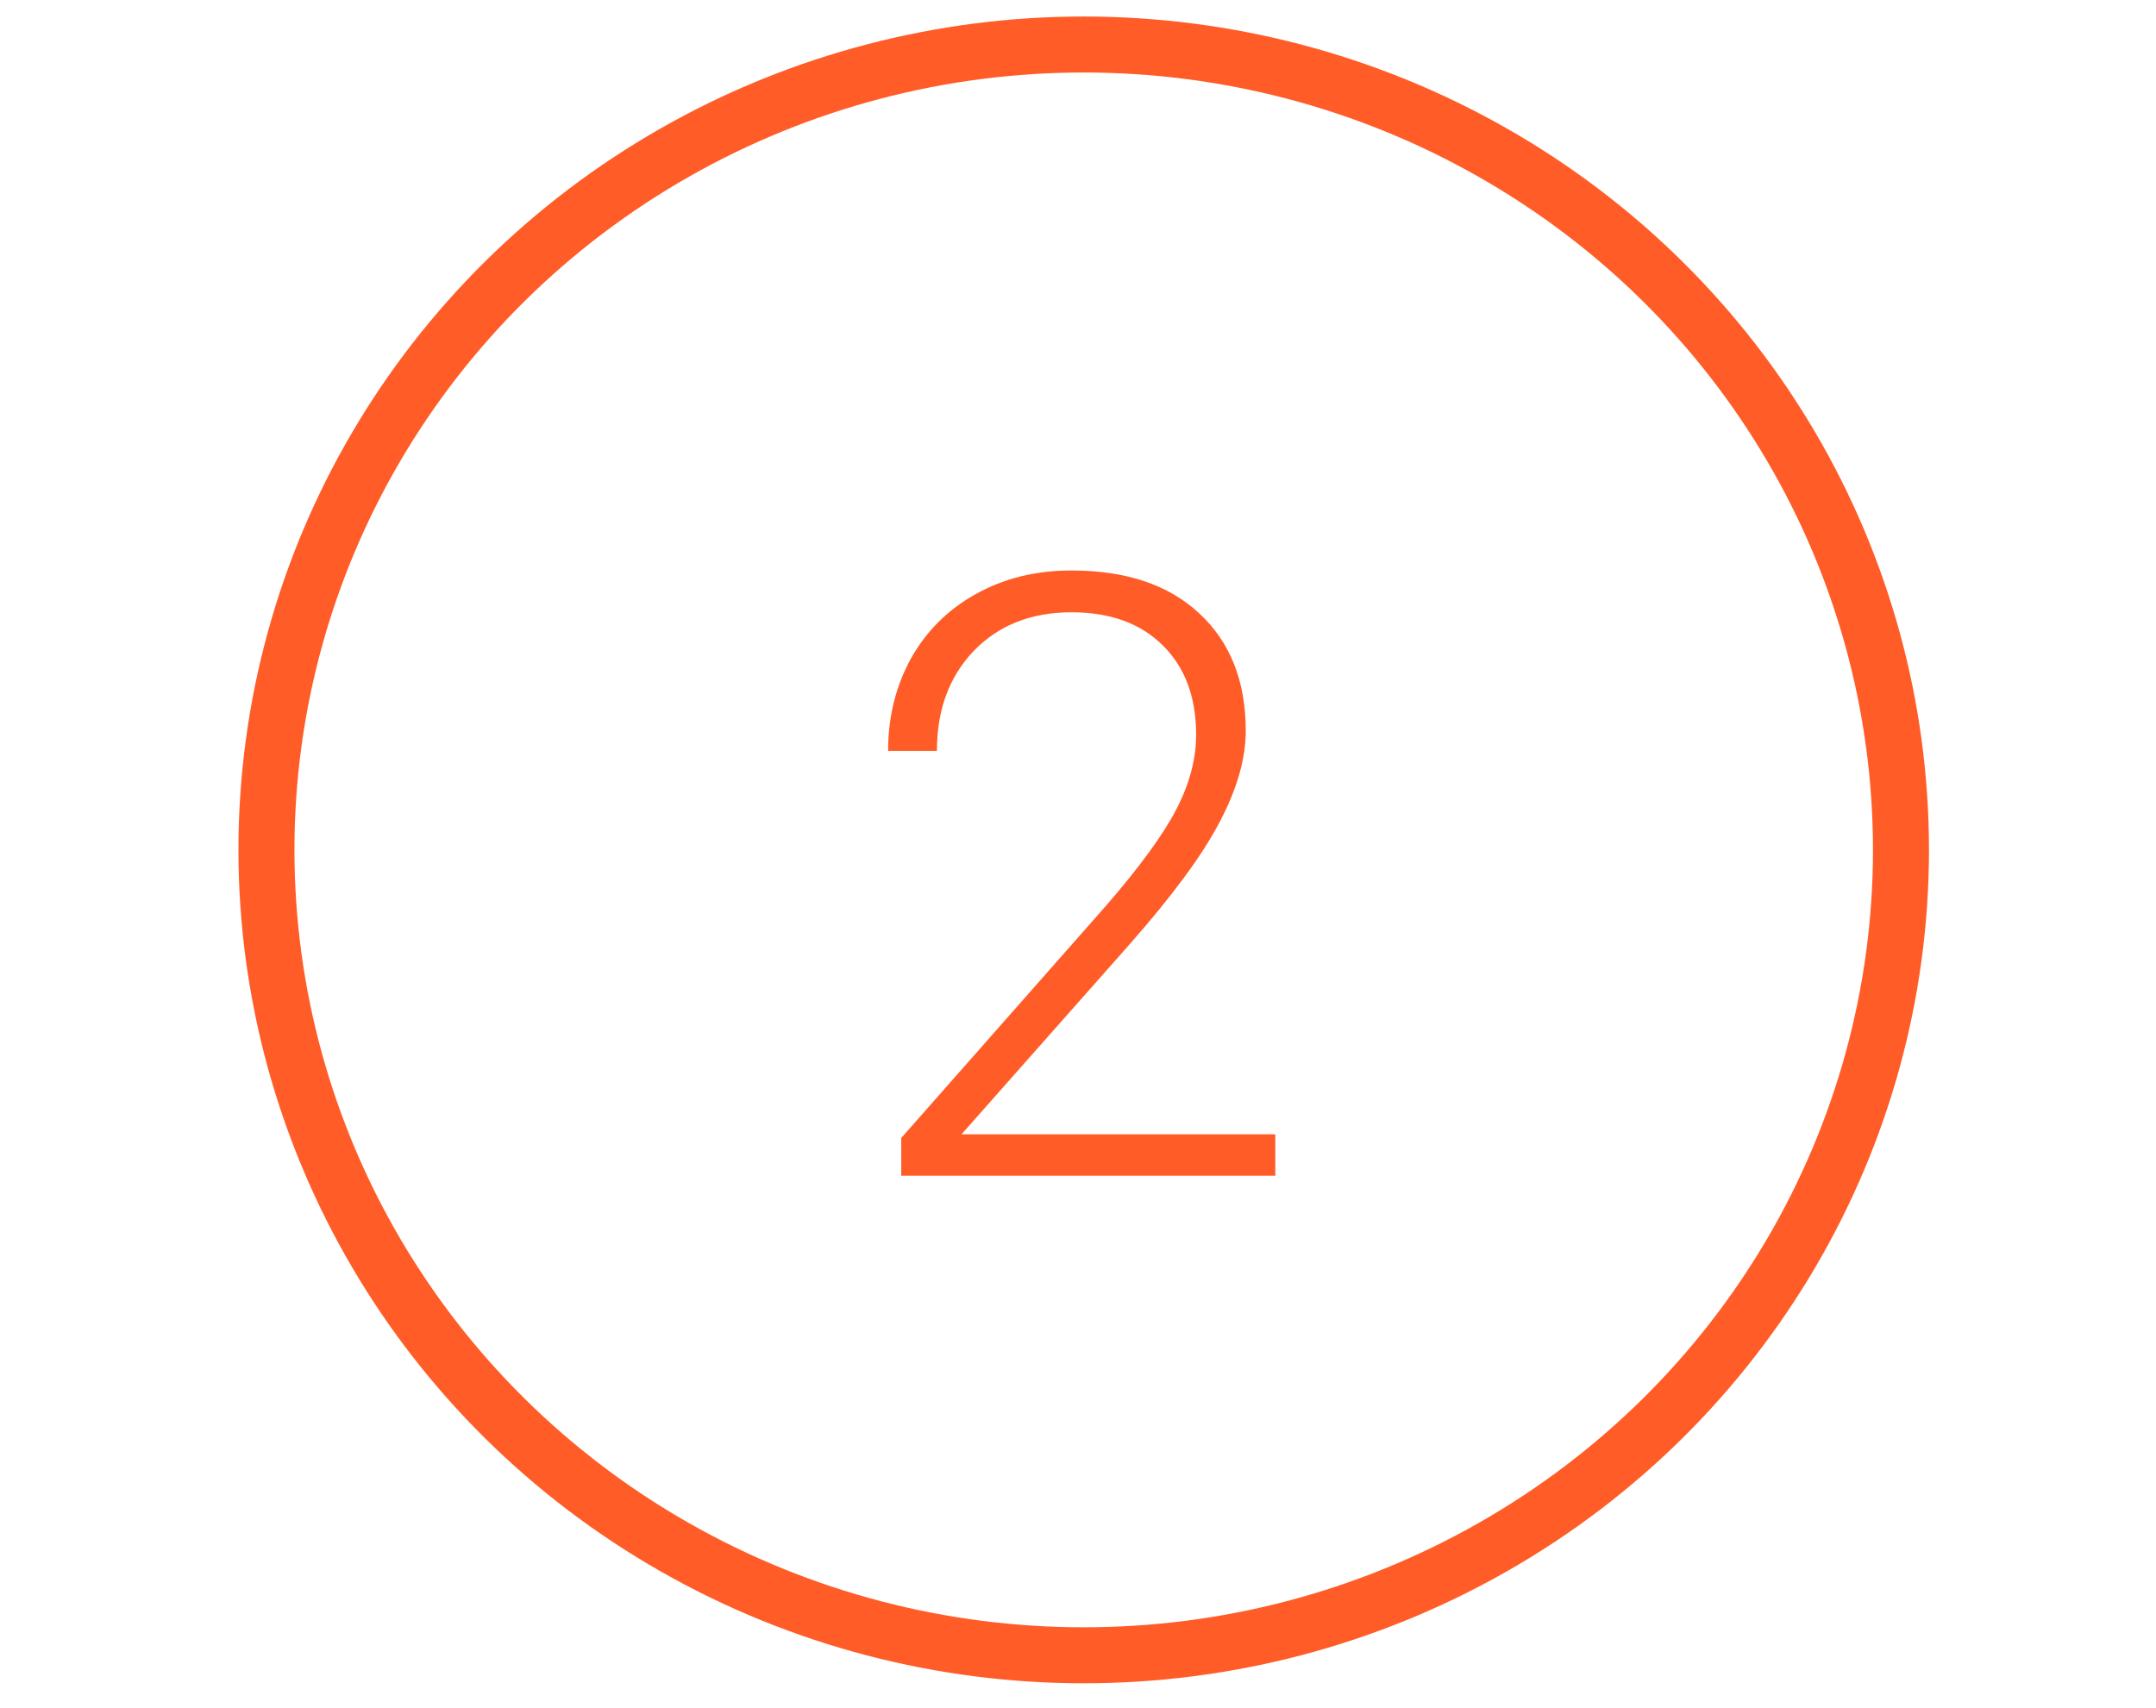 <svg width="77" height="61" viewBox="0 0 77 61" fill="none" xmlns="http://www.w3.org/2000/svg">
<path d="M45.546 42H32.187V40.652L39.496 32.361C40.707 30.965 41.547 29.812 42.016 28.904C42.484 27.996 42.719 27.112 42.719 26.253C42.719 24.905 42.323 23.841 41.532 23.06C40.741 22.269 39.652 21.873 38.266 21.873C36.83 21.873 35.668 22.332 34.779 23.25C33.9 24.168 33.461 25.359 33.461 26.824H31.718C31.718 25.623 31.986 24.529 32.523 23.543C33.07 22.557 33.842 21.785 34.838 21.229C35.844 20.662 36.986 20.379 38.266 20.379C40.219 20.379 41.742 20.892 42.836 21.917C43.94 22.942 44.491 24.339 44.491 26.106C44.491 27.102 44.179 28.191 43.554 29.373C42.938 30.555 41.85 32.029 40.287 33.797L34.34 40.52H45.546V42Z" fill="#FF5C28"/>
<ellipse cx="38.704" cy="30.361" rx="29.188" ry="28.771" stroke="#FF5C28" stroke-width="2"/>
</svg>
